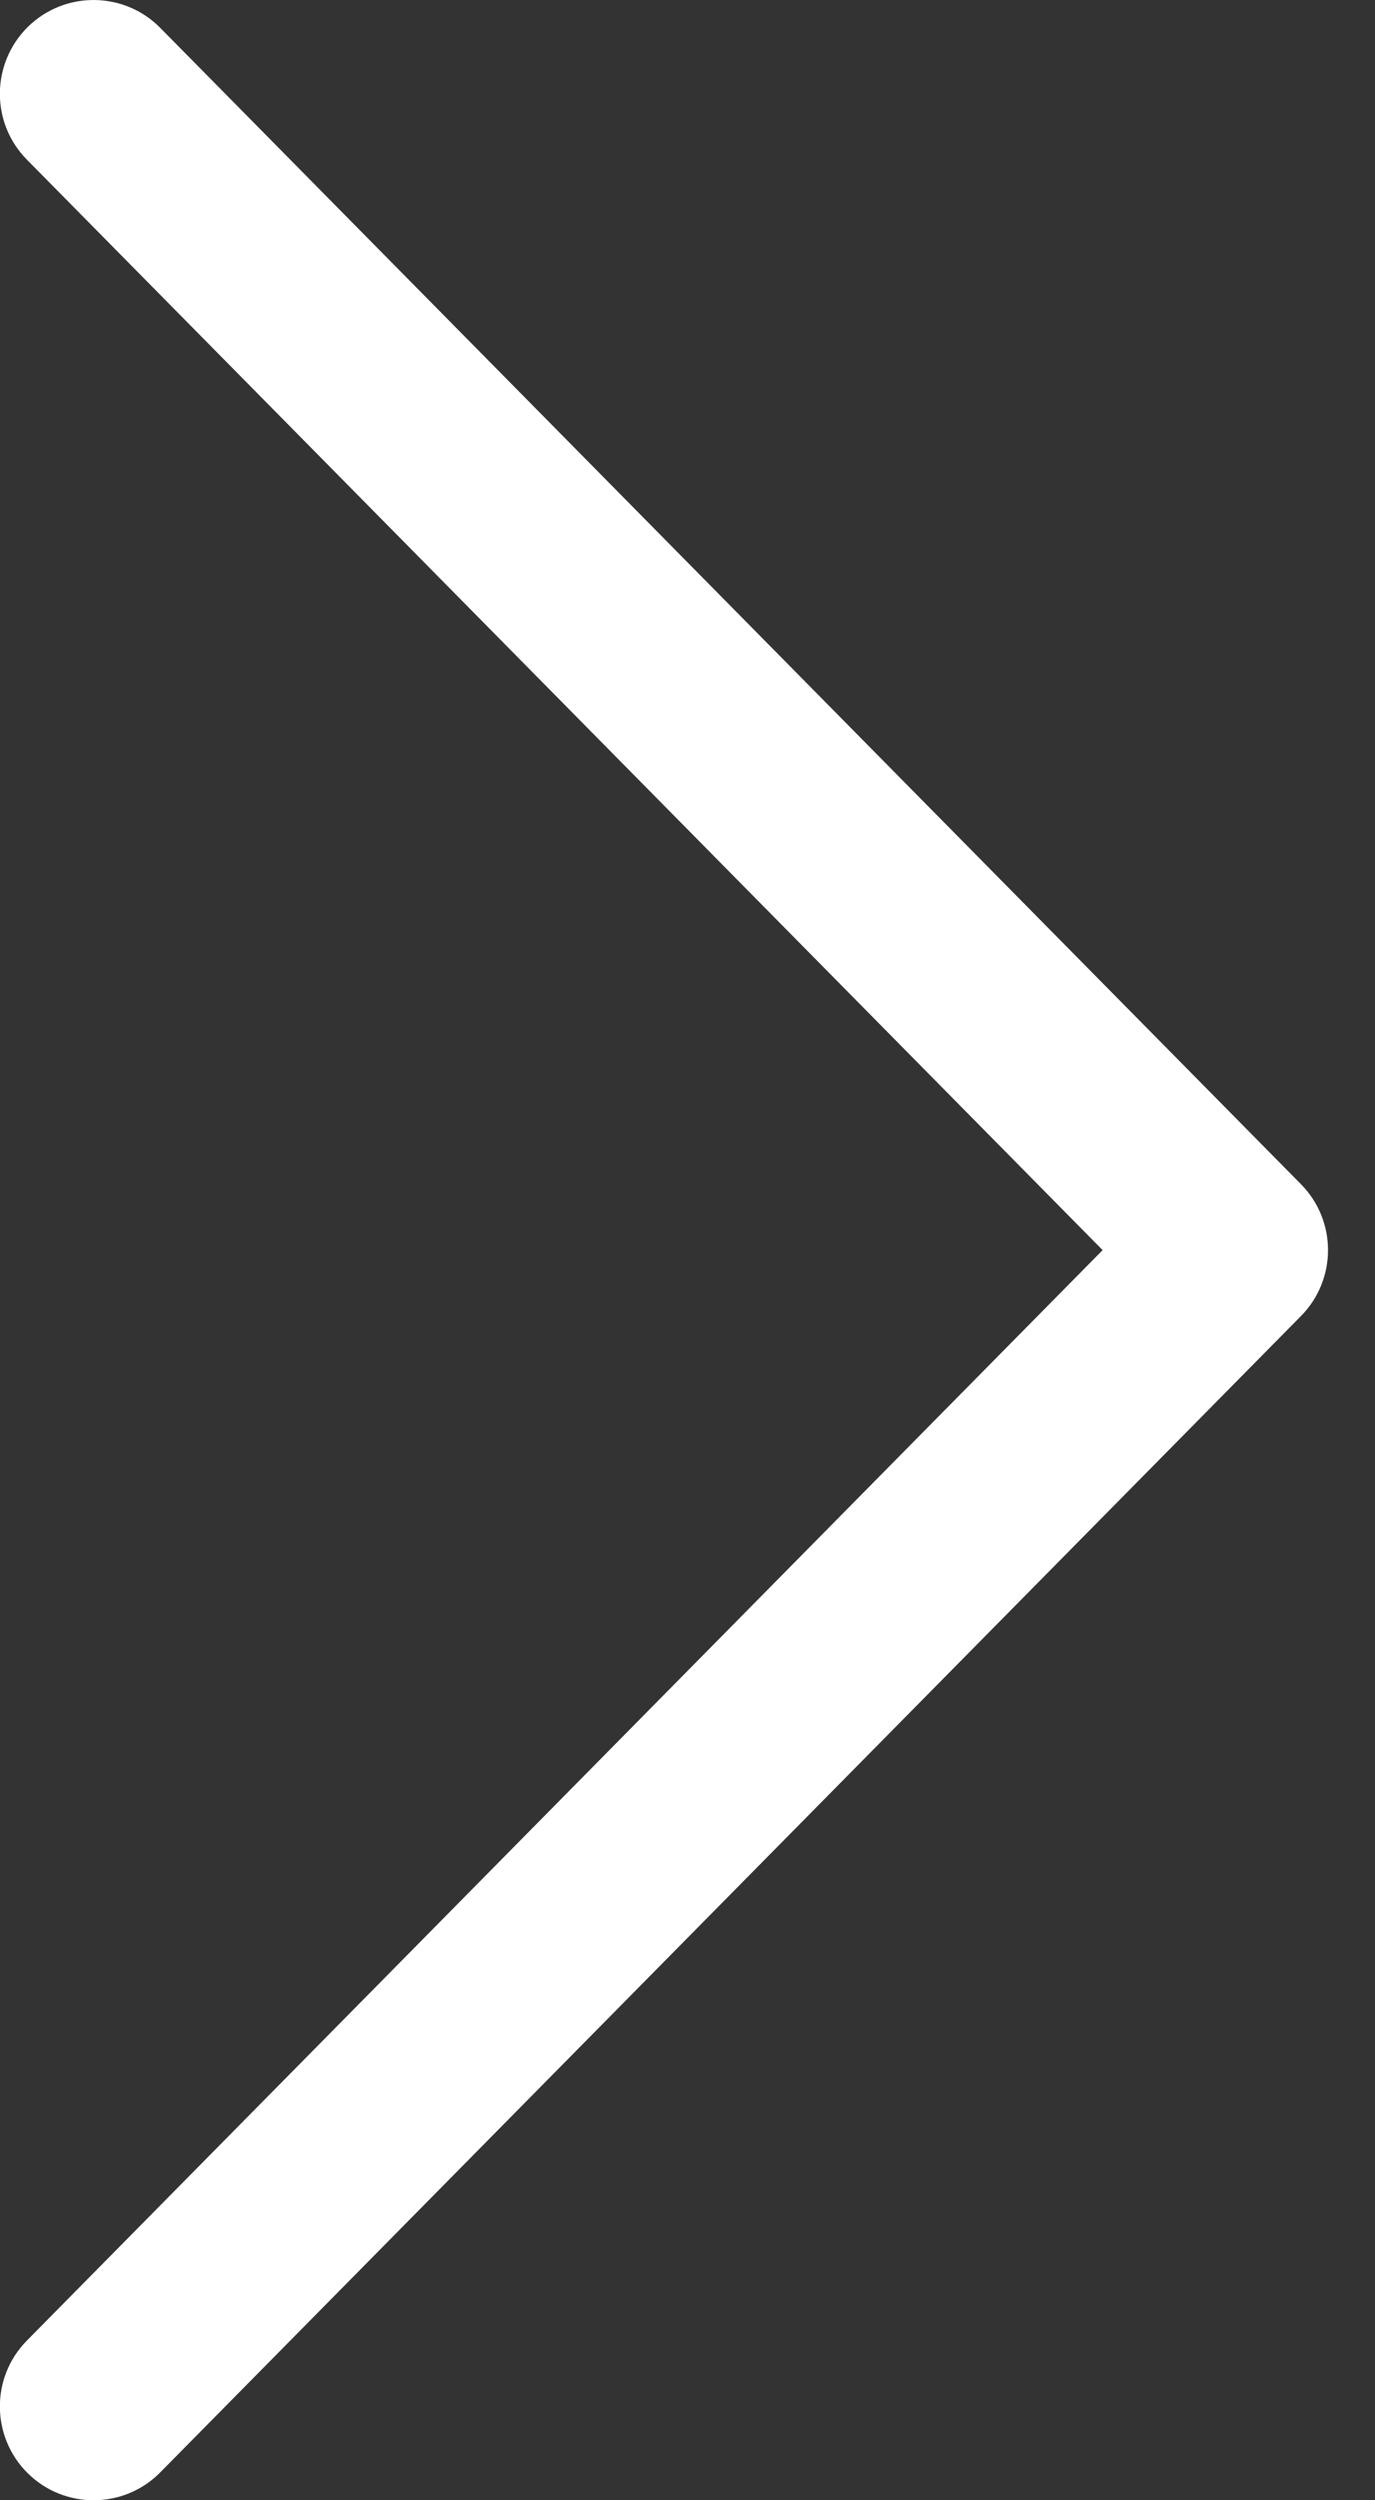 <?xml version="1.0" encoding="UTF-8"?>
<svg width="11px" height="20px" viewBox="0 0 11 20" fill="#fff" version="1.1" xmlns="http://www.w3.org/2000/svg" xmlns:xlink="http://www.w3.org/1999/xlink">
    <rect x="0" y="0" width="11" height="20" fill="#333333" stroke="none"/>
    <!-- Generator: sketchtool 63.1 (101010) - https://sketch.com -->
    <title>7B54ECE4-716D-4D90-BA01-363879CB3246@2x</title>
    <desc>Created with sketchtool.</desc>
    <g id="Mobile-Bidding-Round-5" stroke="none" stroke-width="1" fill-rule="evenodd">
        <g id="Item-Description-Page---auto-bid---ON" transform="translate(-289, -672)" fill="#FFFFFF" width="11px" height="20px">
            <g id="Group-4" transform="translate(20, 657)">
                <path d="M278.342,34.777 L269.216,25.527 C268.928,25.235 268.928,24.765 269.216,24.473 L278.342,15.223 C278.633,14.928 279.108,14.926 279.402,15.216 C279.696,15.508 279.7,15.982 279.409,16.277 L270.803,25 L279.409,33.723 C279.7,34.018 279.696,34.493 279.402,34.784 C279.256,34.928 279.066,35 278.876,35 C278.682,35 278.489,34.926 278.342,34.777 Z" id="right-arrow-icon" transform="translate(274.312, 25) scale(-1, 1) rotate(-360) translate(-274.312, -25) "></path>
            </g>
        </g>
    </g>
</svg>
